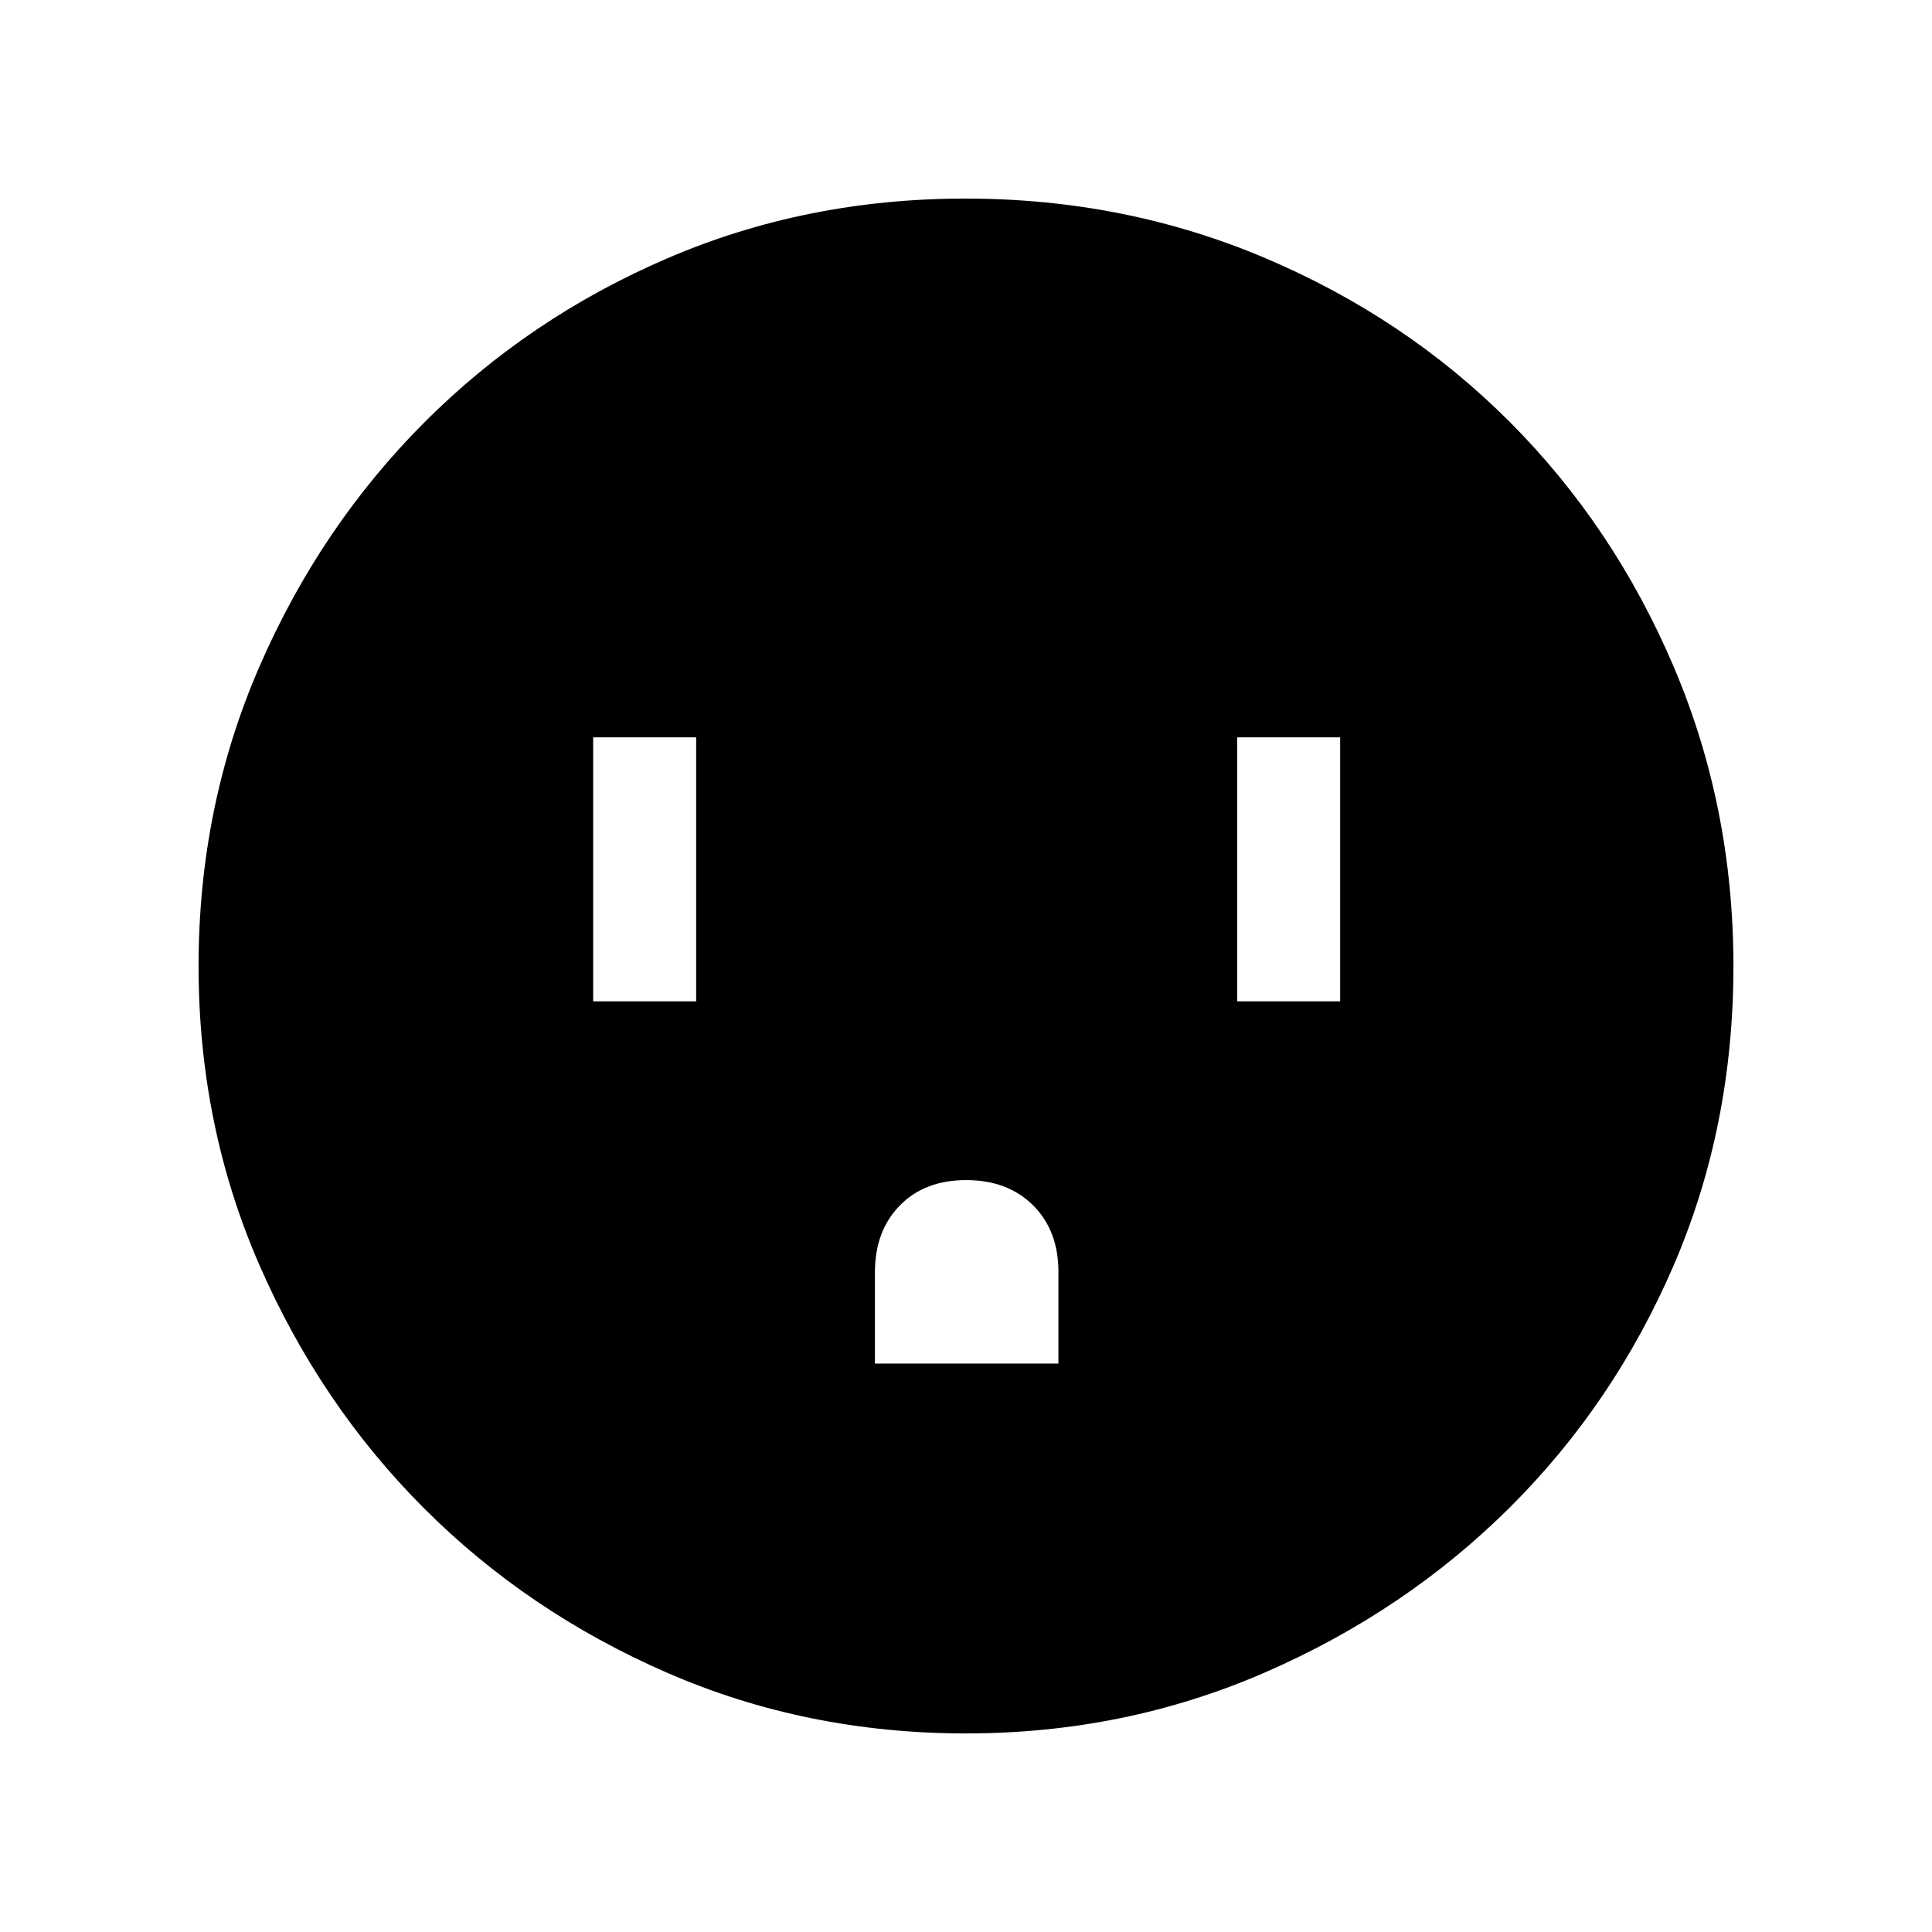 <svg xmlns="http://www.w3.org/2000/svg" height="40" viewBox="0 -960 960 960" width="40"><path d="M294.74-462.44h51.18v-131.18h-51.18v131.18Zm140 180h91.18v-45.6q0-20.52-12.6-33.05-12.61-12.53-33.23-12.53-20.63 0-32.99 12.63-12.36 12.63-12.36 33.3v45.25Zm180-180h51.18v-131.18h-51.18v131.18ZM480.01-98.67q-79.35 0-148.62-30.19-69.27-30.19-120.78-81.76-51.5-51.57-81.72-120.81-30.22-69.24-30.22-148.51 0-79.29 30.25-148.86 30.25-69.57 82.04-121.42 51.8-51.85 120.76-81.48 68.97-29.63 147.93-29.63 79.32 0 149.09 29.6 69.77 29.6 121.48 81.42 51.71 51.82 81.41 121.55 29.7 69.73 29.7 148.84 0 79.62-29.6 148.44-29.6 68.83-81.41 120.42-51.8 51.59-121.52 81.99-69.71 30.4-148.79 30.4Z"/></svg>